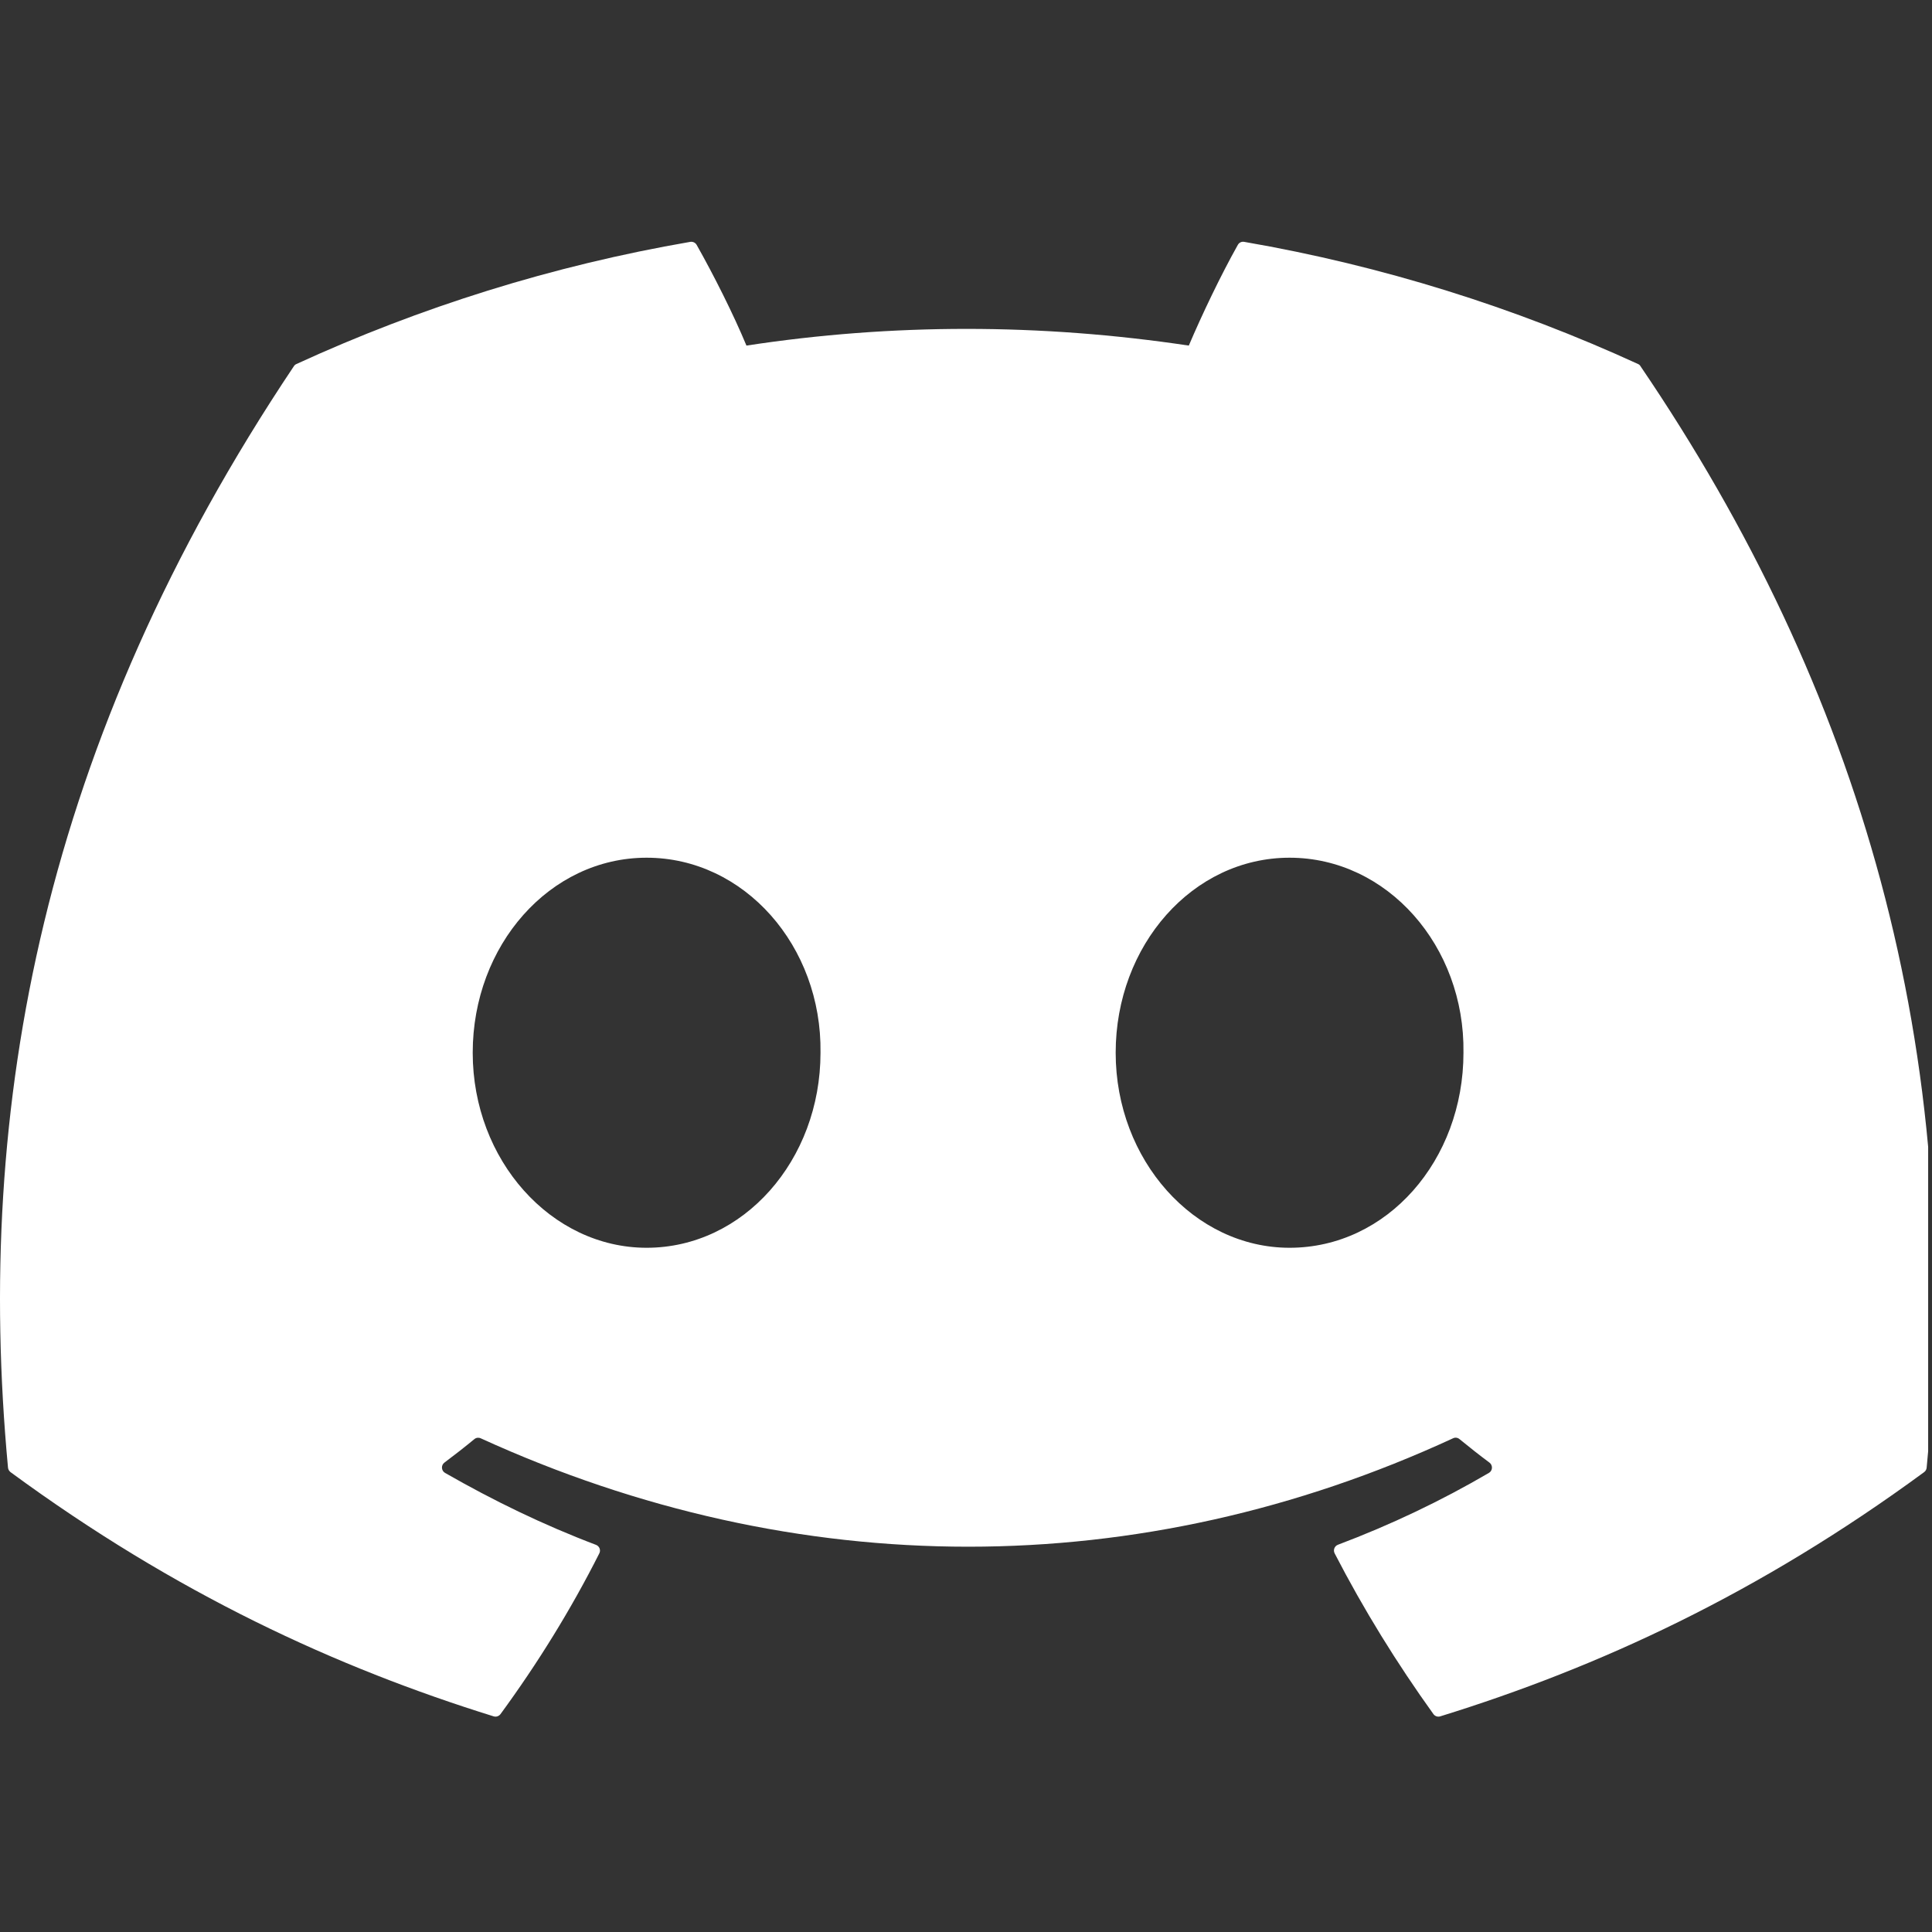 <svg width="142" height="142" viewBox="0 0 142 142" fill="none" xmlns="http://www.w3.org/2000/svg">
<rect x="0" y="0" width="142" height="142" fill="#333333" stroke="none"/>
<g clip-path="url(#clip0_502_8235)">
<path d="M120.395 26.755C111.33 22.596 101.61 19.531 91.446 17.776C91.261 17.742 91.076 17.827 90.981 17.996C89.731 20.22 88.346 23.12 87.376 25.4C76.445 23.764 65.57 23.764 54.863 25.4C53.893 23.07 52.458 20.22 51.202 17.996C51.107 17.832 50.922 17.748 50.737 17.776C40.579 19.526 30.859 22.59 21.789 26.755C21.71 26.788 21.643 26.845 21.598 26.918C3.161 54.464 -1.89 81.332 0.588 107.867C0.599 107.997 0.672 108.121 0.773 108.2C12.937 117.133 24.721 122.557 36.285 126.151C36.47 126.208 36.667 126.14 36.784 125.988C39.52 122.252 41.958 118.313 44.049 114.17C44.173 113.928 44.055 113.64 43.803 113.544C39.935 112.077 36.252 110.288 32.709 108.256C32.429 108.093 32.406 107.692 32.664 107.5C33.41 106.941 34.155 106.36 34.867 105.773C34.996 105.666 35.175 105.643 35.327 105.711C58.602 116.338 83.8 116.338 106.801 105.711C106.952 105.638 107.131 105.66 107.266 105.768C107.978 106.354 108.723 106.941 109.474 107.5C109.732 107.692 109.716 108.093 109.435 108.256C105.892 110.327 102.209 112.077 98.336 113.538C98.084 113.634 97.971 113.928 98.095 114.17C100.231 118.307 102.669 122.246 105.354 125.982C105.466 126.14 105.668 126.208 105.853 126.151C117.474 122.557 129.257 117.133 141.422 108.2C141.528 108.121 141.596 108.002 141.607 107.872C144.572 77.195 136.64 50.547 120.58 26.924C120.54 26.845 120.473 26.788 120.395 26.755ZM47.525 91.71C40.518 91.71 34.744 85.276 34.744 77.376C34.744 69.475 40.406 63.041 47.525 63.041C54.7 63.041 60.418 69.531 60.306 77.376C60.306 85.276 54.644 91.71 47.525 91.71ZM94.782 91.71C87.775 91.71 82.001 85.276 82.001 77.376C82.001 69.475 87.662 63.041 94.782 63.041C101.957 63.041 107.675 69.531 107.563 77.376C107.563 85.276 101.957 91.71 94.782 91.71Z" fill="white"/>
</g>
<defs>
<clipPath id="clip0_502_8235">
<rect width="141.717" height="141.717" fill="white" transform="translate(0 0.152)"/>
</clipPath>
</defs>
</svg>
